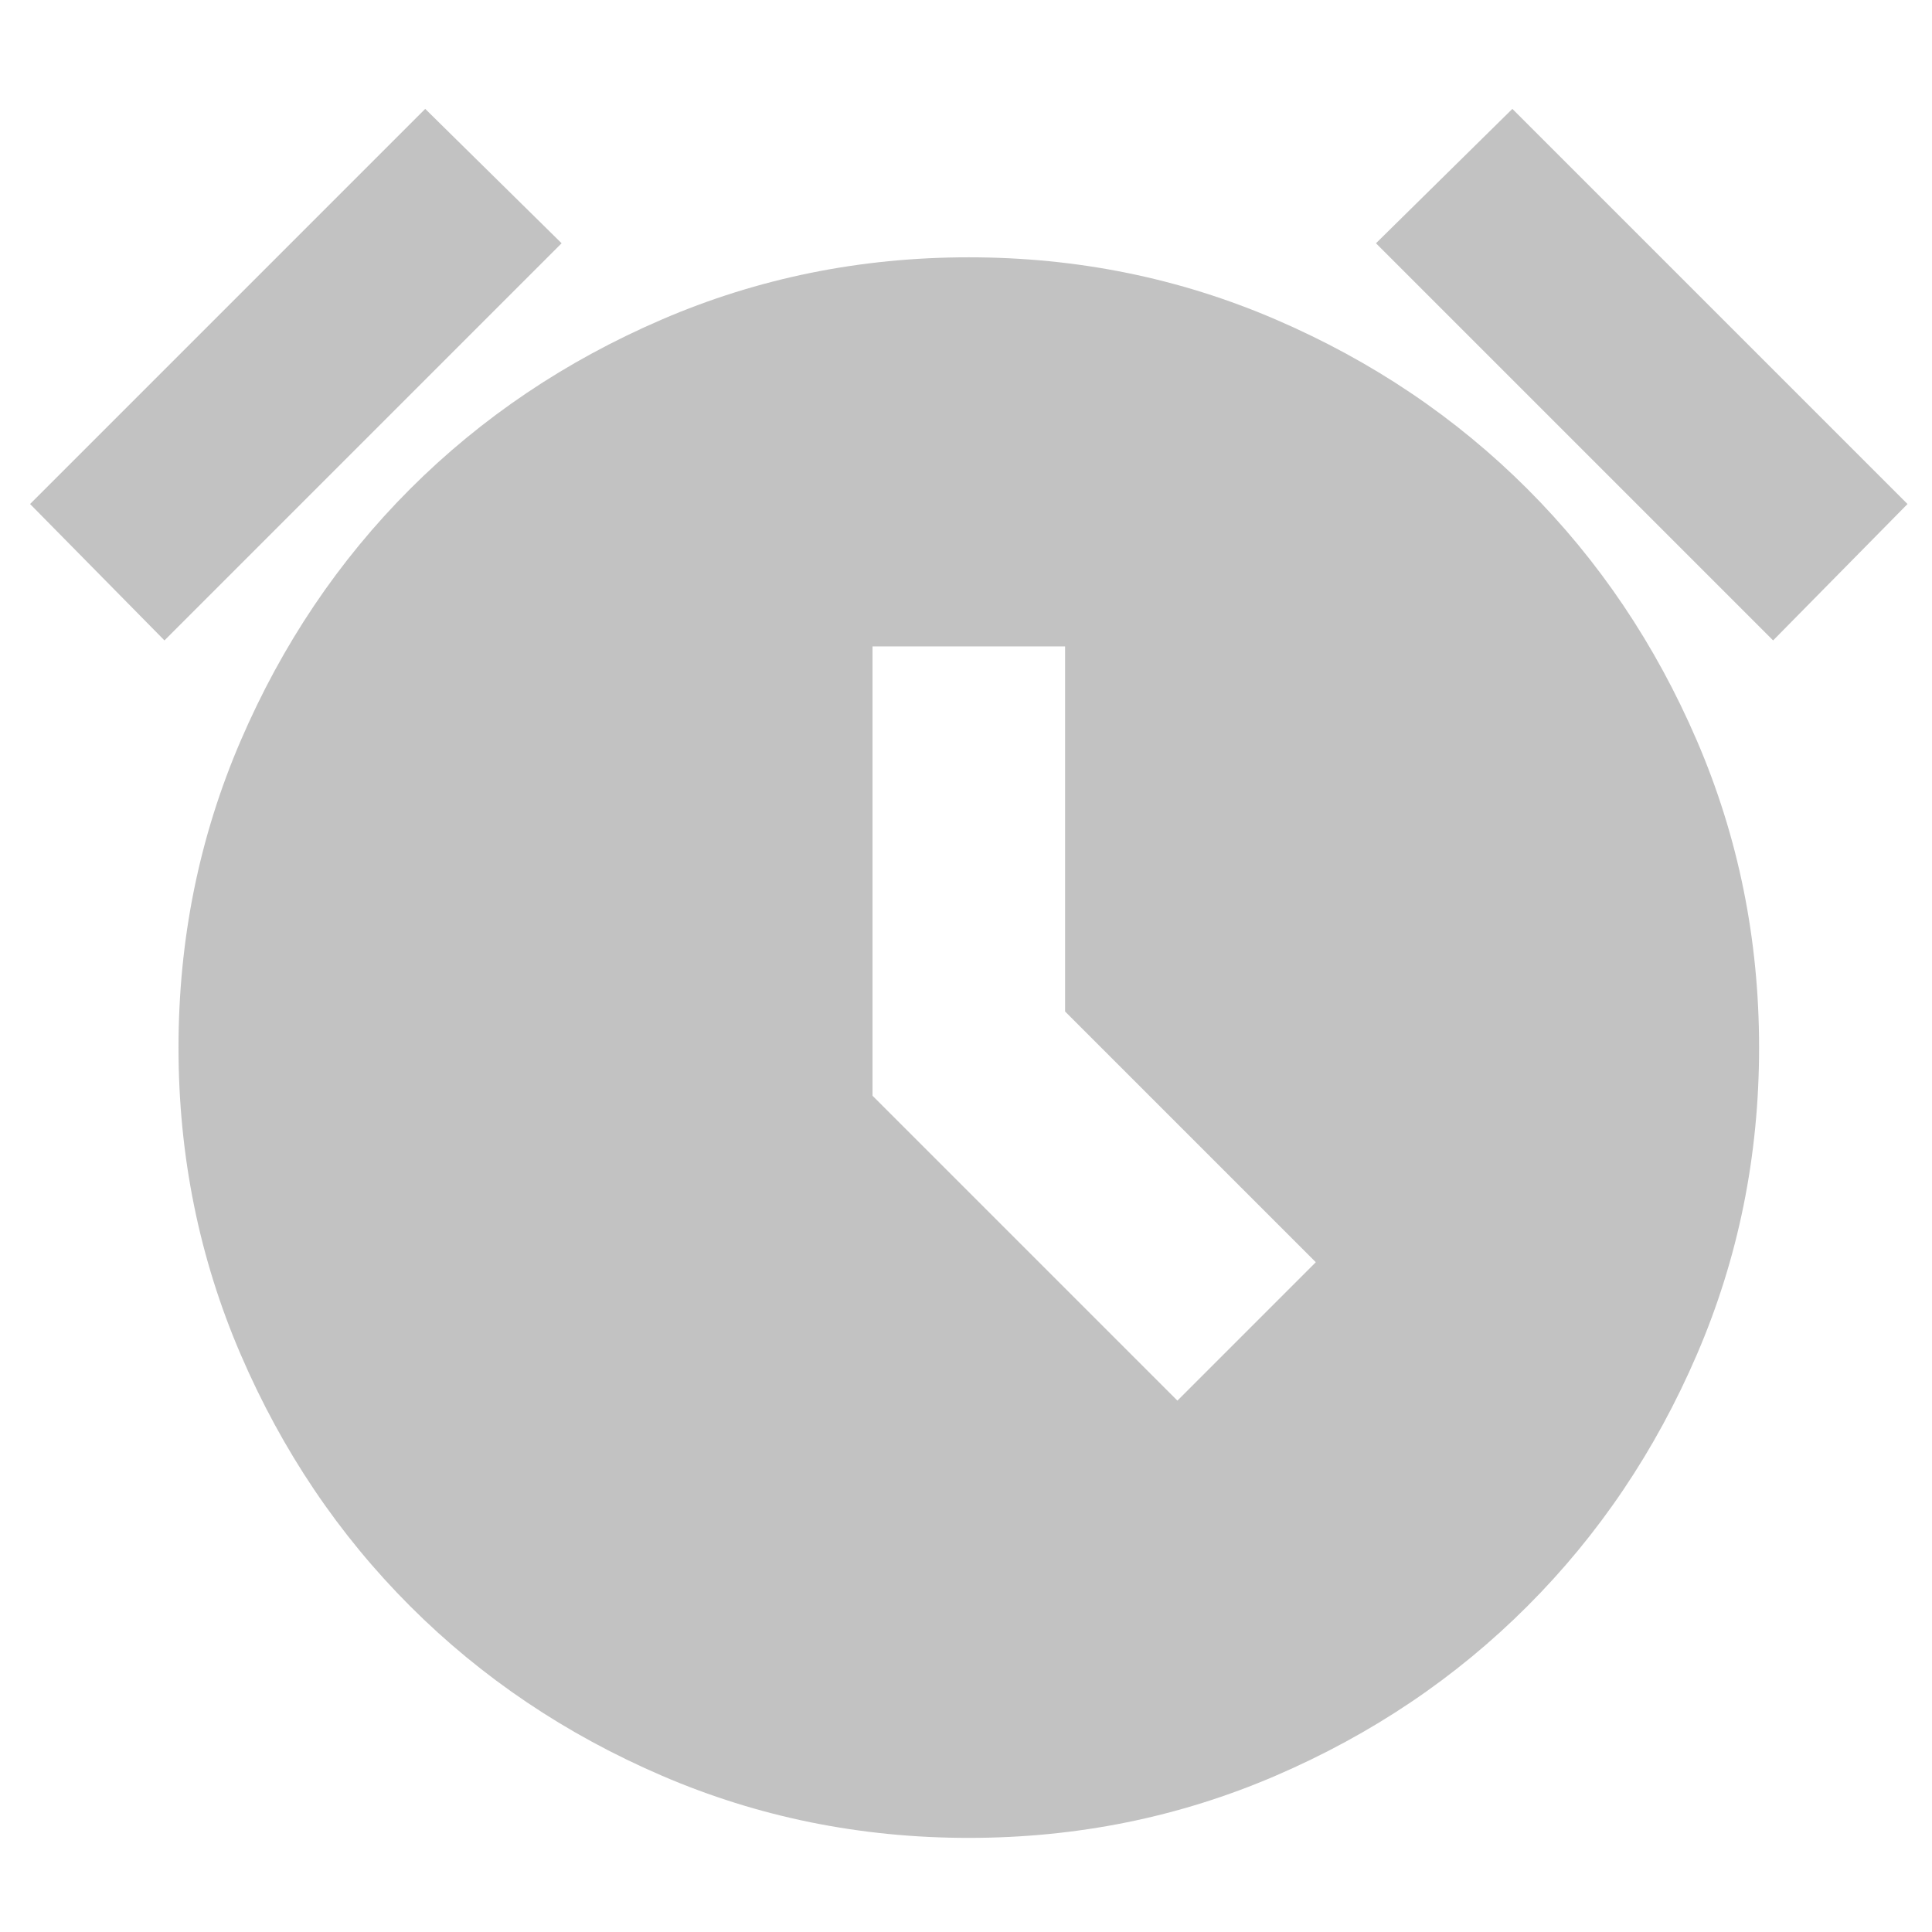<svg width="301" height="301" viewBox="0 0 301 301" fill="none" xmlns="http://www.w3.org/2000/svg">
<mask id="mask0_402_485" style="mask-type:alpha" maskUnits="userSpaceOnUse" x="0" y="0" width="301" height="301">
<rect x="0.936" y="0.713" width="300" height="300" fill="#D9D9D9"/>
</mask>
<g mask="url(#mask0_402_485)">
<path d="M150.936 286.338C134.061 286.338 118.123 283.109 103.123 276.65C88.123 270.192 75.048 261.388 63.898 250.238C52.756 239.096 43.956 226.025 37.498 211.025C31.04 196.025 27.811 180.088 27.811 163.213C27.811 146.338 31.04 130.4 37.498 115.4C43.956 100.4 52.756 87.325 63.898 76.175C75.048 65.034 88.123 56.234 103.123 49.775C118.123 43.317 134.061 40.088 150.936 40.088C167.811 40.088 183.748 43.317 198.748 49.775C213.748 56.234 226.819 65.034 237.961 76.175C249.111 87.325 257.915 100.4 264.373 115.4C270.831 130.4 274.061 146.338 274.061 163.213C274.061 180.088 270.831 196.025 264.373 211.025C257.915 226.025 249.111 239.096 237.961 250.238C226.819 261.388 213.748 270.192 198.748 276.65C183.748 283.109 167.811 286.338 150.936 286.338ZM183.436 218.213L204.998 196.65L165.936 157.588V100.713H135.936V170.713L183.436 218.213ZM66.248 16.963L87.498 37.9L25.623 99.775L4.686 78.525L66.248 16.963ZM235.623 16.963L297.186 78.525L276.248 99.775L214.373 37.9L235.623 16.963Z" fill="#C2C2C2"/>
</g>
</svg>
